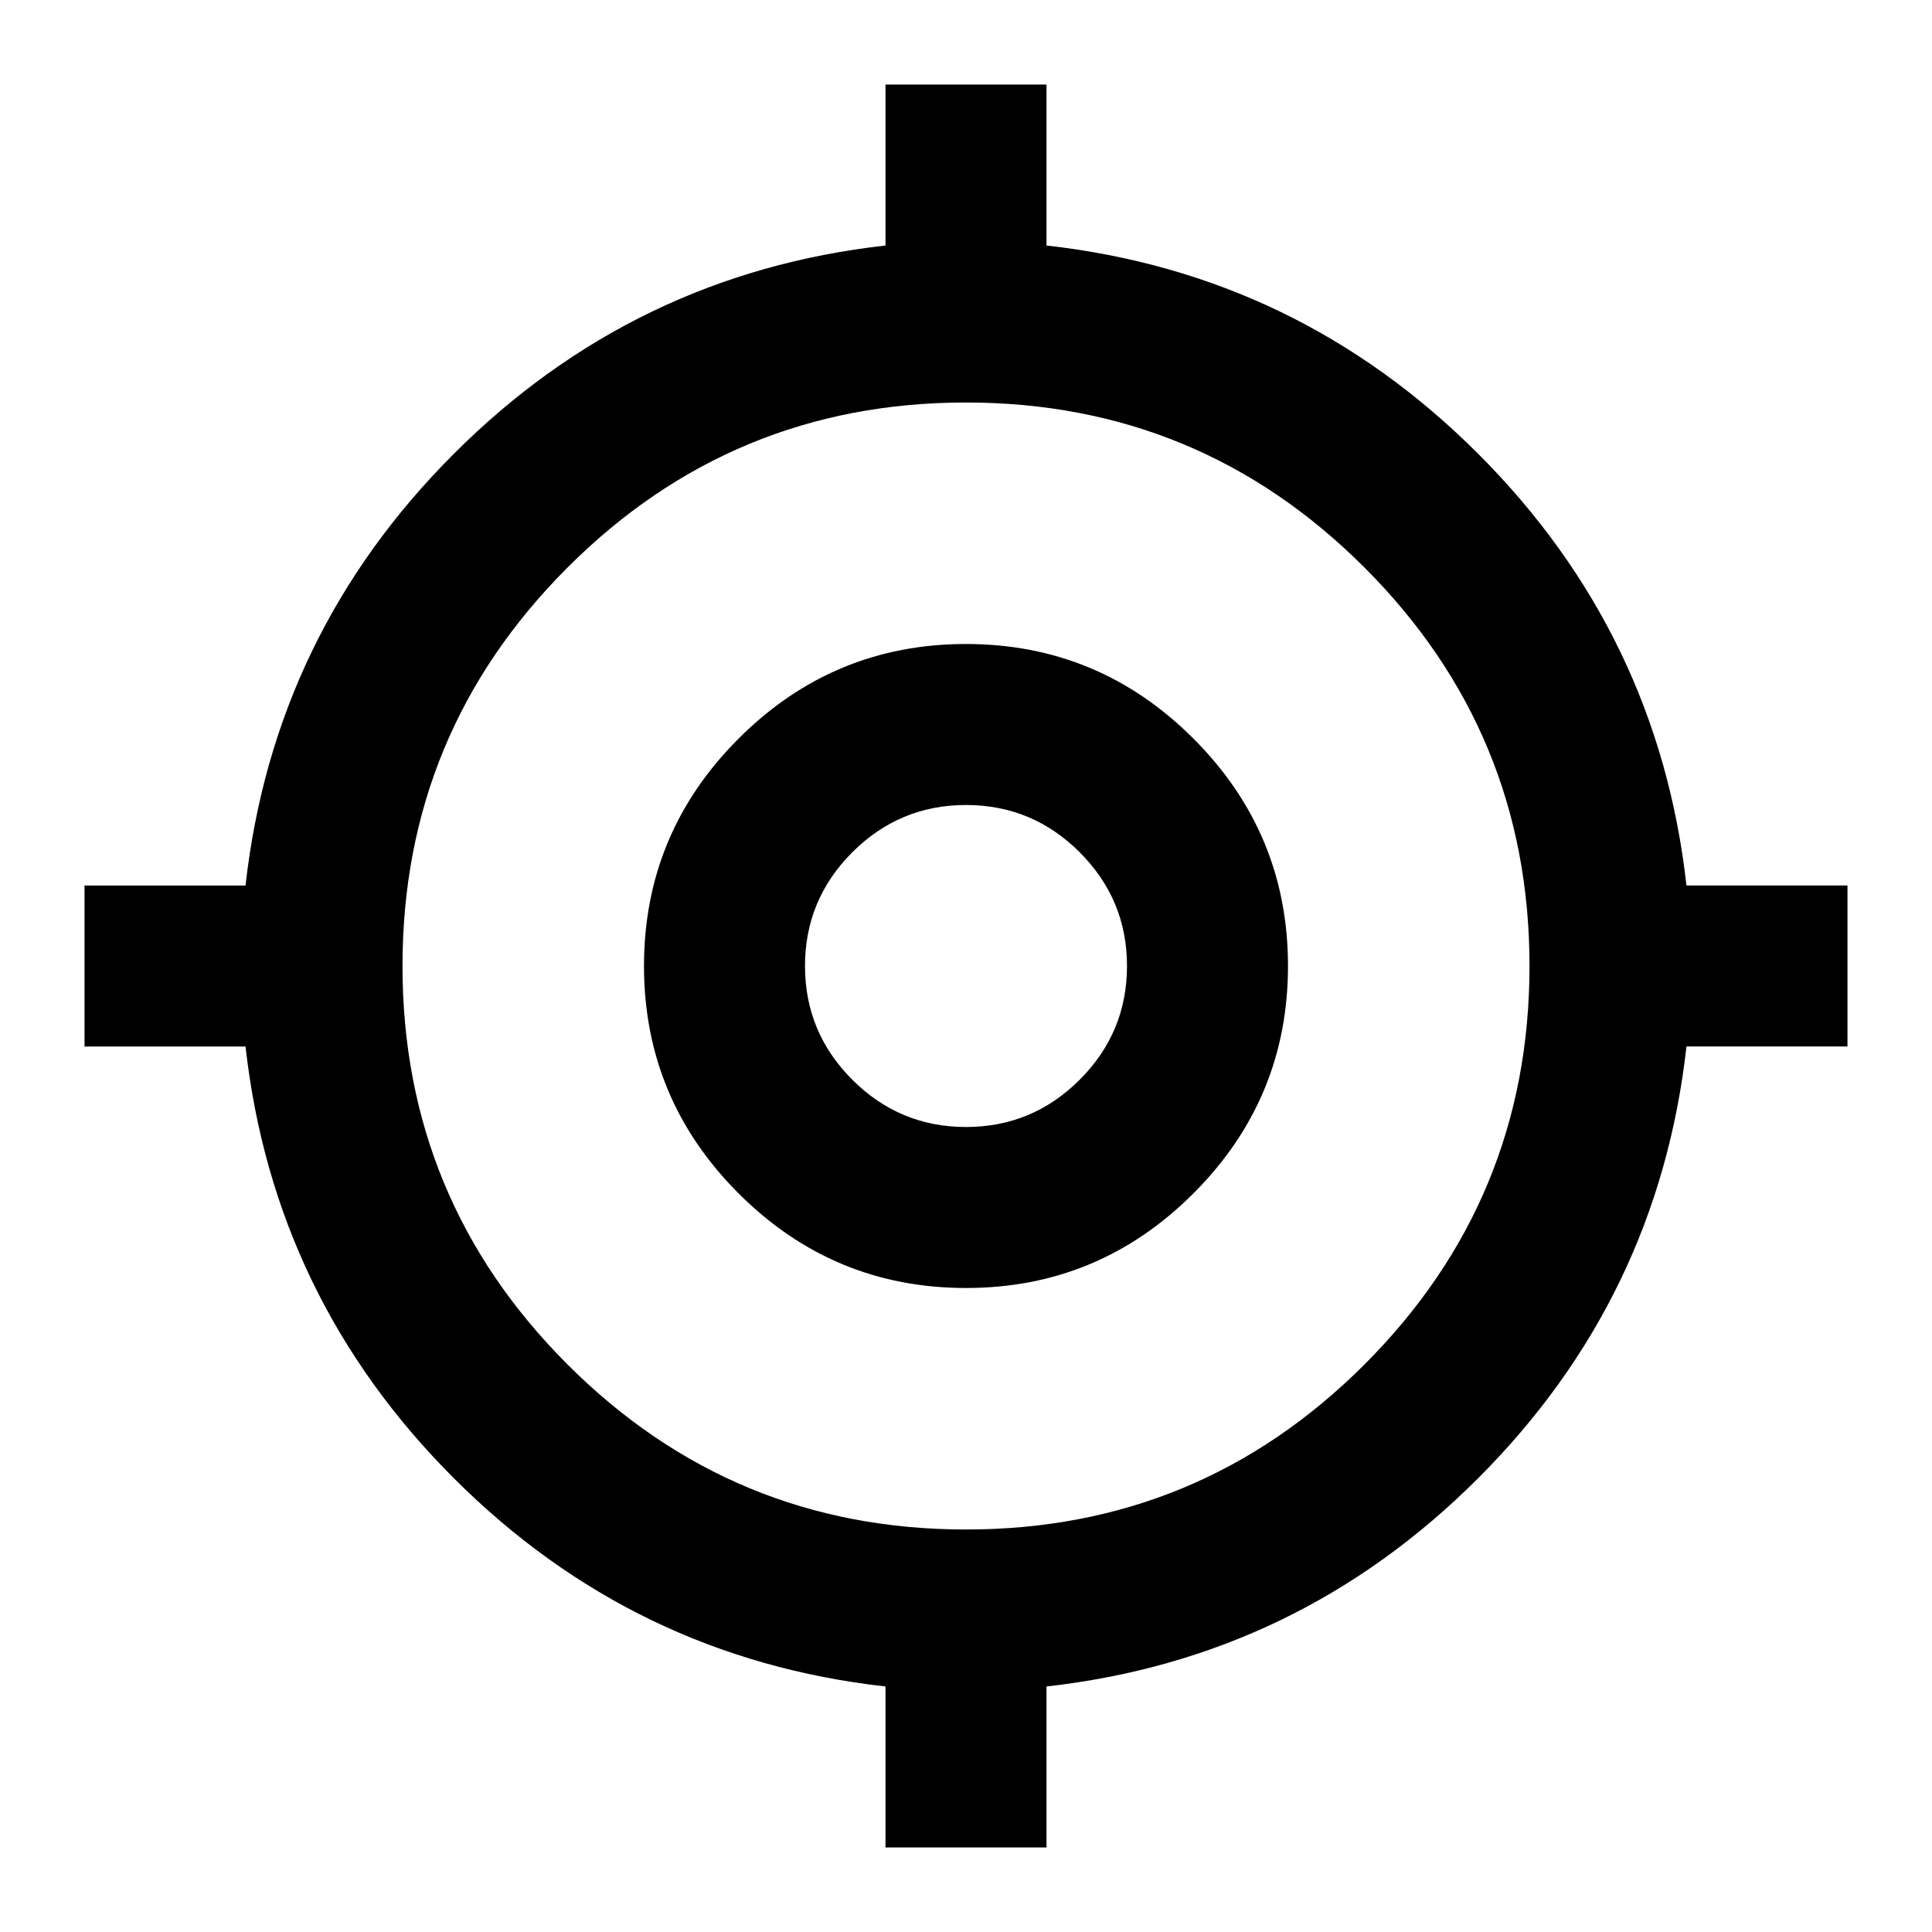 <svg width="48" xmlns="http://www.w3.org/2000/svg" height="48" fill="none"><defs><clipPath id="a" class="frame-clip frame-clip-def"><rect rx="0" ry="0" width="48" height="48"/></clipPath></defs><g clip-path="url(#a)"><g class="fills"><rect rx="0" ry="0" width="48" height="48" class="frame-background"/></g><g class="frame-children"><path d="M22 45.9v-4c-4.167-.467-7.742-2.192-10.725-5.175C8.292 33.742 6.567 30.167 6.1 26h-4v-4h4c.467-4.167 2.192-7.742 5.175-10.725C14.258 8.292 17.833 6.567 22 6.1v-4h4v4c4.167.467 7.742 2.192 10.725 5.175C39.708 14.258 41.433 17.833 41.9 22h4v4h-4c-.467 4.167-2.192 7.742-5.175 10.725C33.742 39.708 30.167 41.433 26 41.9v4h-4Zm2-7.9c3.867 0 7.167-1.367 9.9-4.1 2.733-2.733 4.1-6.033 4.1-9.9s-1.367-7.167-4.1-9.9C31.167 11.367 27.867 10 24 10s-7.167 1.367-9.9 4.1C11.367 16.833 10 20.133 10 24s1.367 7.167 4.1 9.9c2.733 2.733 6.033 4.1 9.9 4.1Zm0-6c-2.2 0-4.083-.783-5.65-2.35C16.783 28.083 16 26.2 16 24s.783-4.083 2.35-5.65C19.917 16.783 21.8 16 24 16s4.083.783 5.65 2.35C31.217 19.917 32 21.8 32 24s-.783 4.083-2.35 5.65C28.083 31.217 26.2 32 24 32Zm0-4c1.1 0 2.042-.392 2.825-1.175C27.608 26.042 28 25.1 28 24s-.392-2.042-1.175-2.825C26.042 20.392 25.1 20 24 20s-2.042.392-2.825 1.175C20.392 21.958 20 22.9 20 24s.392 2.042 1.175 2.825C21.958 27.608 22.9 28 24 28Zm0-4Z" fill="ffffff" class="fills" style="fill: rgb(0, 0, 0);"/></g></g></svg>